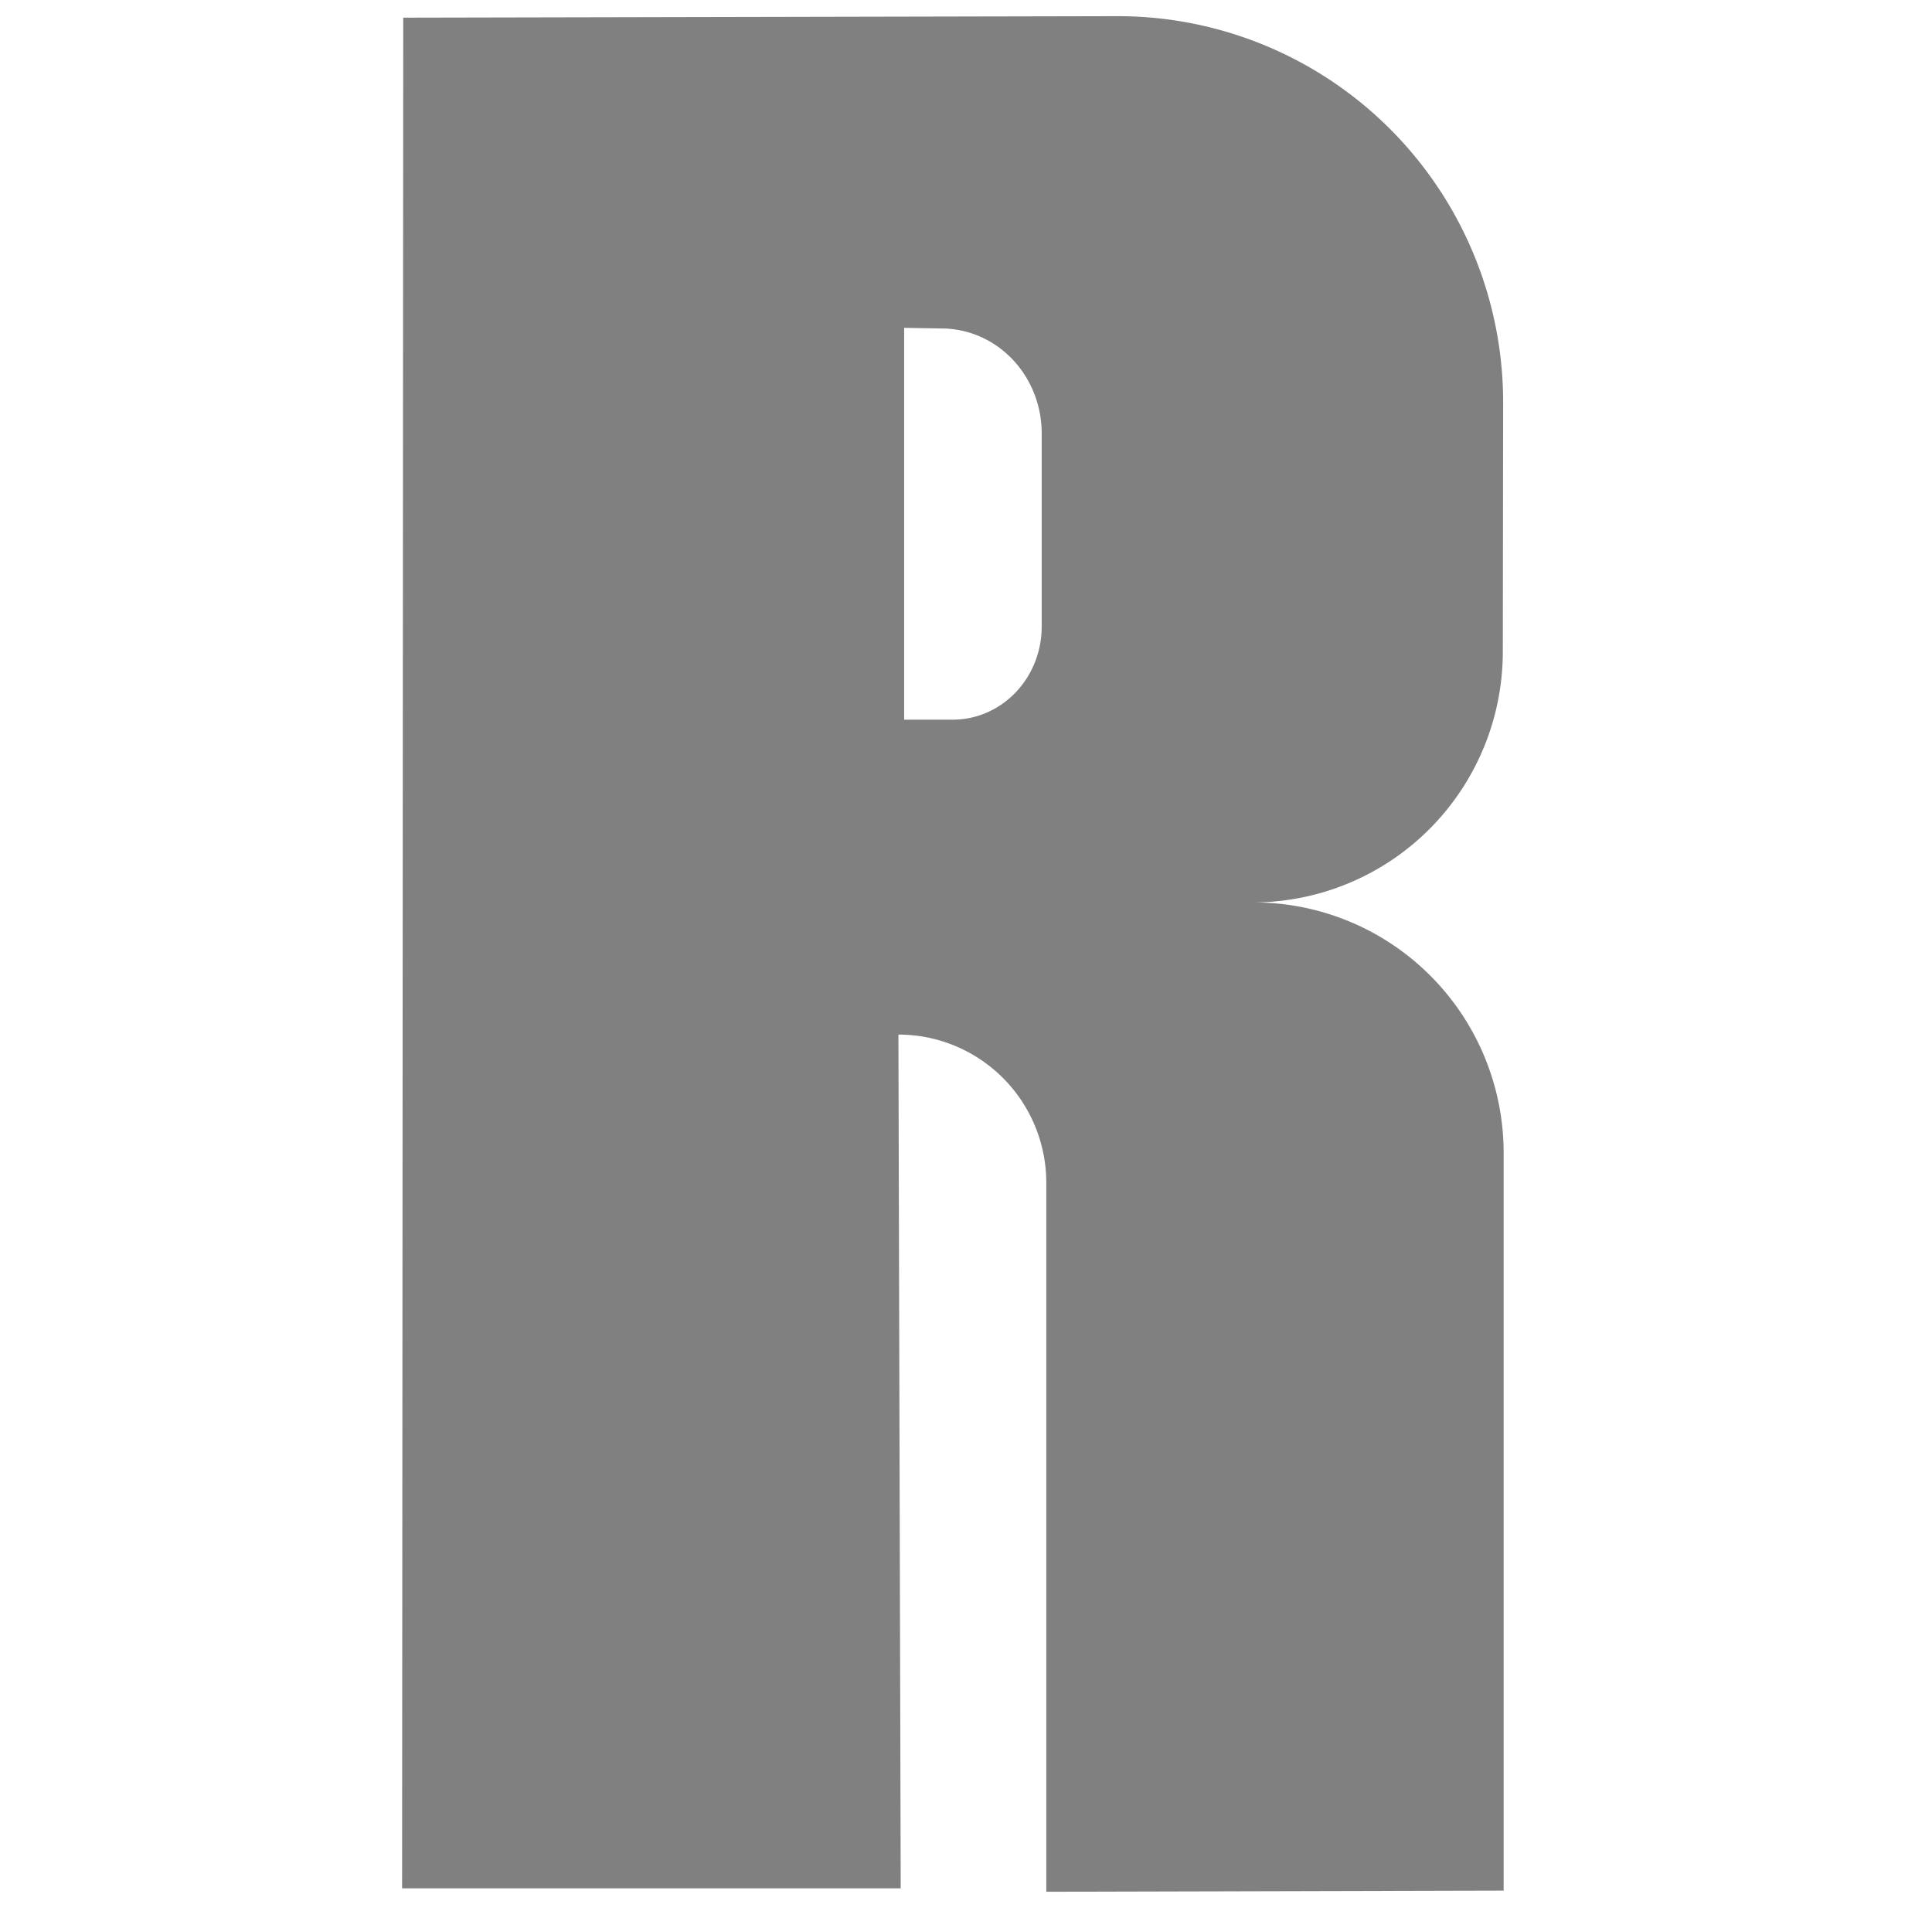 <?xml version="1.0" encoding="UTF-8" standalone="no"?>
<!-- Created with Inkscape (http://www.inkscape.org/) -->

<svg
   version="1.1"
   id="svg1"
   width="728"
   height="720"
   viewBox="0 0 728 720"
   sodipodi:docname="R logo gris.svg"
   inkscape:version="1.3.2 (091e20e, 2023-11-25, custom)"
   xml:space="preserve"
   xmlns:inkscape="http://www.inkscape.org/namespaces/inkscape"
   xmlns:sodipodi="http://sodipodi.sourceforge.net/DTD/sodipodi-0.dtd"
   xmlns="http://www.w3.org/2000/svg"
   xmlns:svg="http://www.w3.org/2000/svg"><defs
     id="defs1"><inkscape:path-effect
       effect="fillet_chamfer"
       id="path-effect5"
       is_visible="true"
       lpeversion="1"
       nodesatellites_param="F,0,0,1,0,6.836,0,1 @ F,0,0,1,0,7.383,0,1 @ F,0,0,1,0,7.187,0,1 @ F,0,0,1,0,6.016,0,1"
       radius="0"
       unit="px"
       method="auto"
       mode="F"
       chamfer_steps="1"
       flexible="false"
       use_knot_distance="true"
       apply_no_radius="true"
       apply_with_radius="true"
       only_selected="false"
       hide_knots="false" /><inkscape:path-effect
       effect="fillet_chamfer"
       id="path-effect4"
       is_visible="true"
       lpeversion="1"
       nodesatellites_param="F,0,0,1,0,50.547,0,1 @ F,0,0,1,0,51.328,0,1 @ F,0,0,1,0,52.109,0,1 @ F,0,0,1,0,47.422,0,1"
       radius="0"
       unit="px"
       method="auto"
       mode="F"
       chamfer_steps="1"
       flexible="false"
       use_knot_distance="true"
       apply_no_radius="true"
       apply_with_radius="true"
       only_selected="false"
       hide_knots="false" /><inkscape:path-effect
       effect="fillet_chamfer"
       id="path-effect3"
       is_visible="true"
       lpeversion="1"
       nodesatellites_param="F,0,0,1,0,0,0,1 @ F,0,0,1,0,0,0,1 @ F,0,0,1,0,21.921,0,1 @ F,0,0,1,0,24.07,0,1"
       radius="0"
       unit="px"
       method="auto"
       mode="F"
       chamfer_steps="1"
       flexible="false"
       use_knot_distance="true"
       apply_no_radius="true"
       apply_with_radius="true"
       only_selected="false"
       hide_knots="false" /><inkscape:path-effect
       effect="fillet_chamfer"
       id="path-effect2"
       is_visible="true"
       lpeversion="1"
       nodesatellites_param="F,0,0,1,0,0,0,1 @ F,0,0,1,0,93.138,0,1 @ F,0,0,1,0,60.215,0,1 @ F,0,0,1,0,0,0,1 @ F,0,1,1,0,60.215,0,1 @ F,0,0,1,0,0,0,1 @ F,0,0,1,0,0,0,1 @ F,0,0,1,0,35.632,0,1 @ F,0,0,1,0,0,0,1 @ F,0,0,1,0,0,0,1 @ F,0,0,1,0,0,0,1"
       radius="0"
       unit="px"
       method="auto"
       mode="F"
       chamfer_steps="1"
       flexible="false"
       use_knot_distance="true"
       apply_no_radius="true"
       apply_with_radius="true"
       only_selected="false"
       hide_knots="false" /></defs><sodipodi:namedview
     id="namedview1"
     pagecolor="#ffffff"
     bordercolor="#999999"
     borderopacity="1"
     inkscape:showpageshadow="2"
     inkscape:pageopacity="0"
     inkscape:pagecheckerboard="0"
     inkscape:deskcolor="#d1d1d1"
     showgrid="true"
     inkscape:zoom="0.64"
     inkscape:cx="272.65625"
     inkscape:cy="296.875"
     inkscape:window-width="1366"
     inkscape:window-height="768"
     inkscape:window-x="0"
     inkscape:window-y="0"
     inkscape:window-maximized="1"
     inkscape:current-layer="layer3"><inkscape:grid
       id="grid1"
       units="px"
       originx="0"
       originy="0"
       spacingx="1"
       spacingy="1"
       empcolor="#0099e5"
       empopacity="0.302"
       color="#0099e5"
       opacity="0.149"
       empspacing="5"
       dotted="false"
       gridanglex="30"
       gridanglez="30"
       visible="true" /></sodipodi:namedview><g
     inkscape:groupmode="layer"
     id="layer3"
     inkscape:label="Layer 1"
     style="opacity:1;fill:#808080"
     transform="matrix(1.084,0,0,1.084,-35.799,-21.414)"><path
       d="m 421.352,25.378 -248.157,0.52 -0.397,650.304 h 173.325 l -0.797,-296.791 a 51.4,51.529 0 0 1 51.402,51.528 V 677.399 L 555.709,676.998 V 420.553 a 86.862,87.08 0 0 0 -86.863,-87.08 h -0.4 a 86.975,87.193 0 0 0 86.975,-87.08 l 0.113,-86.6 A 133.903,134.239 0 0 0 421.352,25.378 Z m -74.035,108.349 13.527,0.223 a 34.843,36.463 0 0 1 34.289,36.459 v 67.179 a 30.914,32.351 0 0 1 -30.913,32.349 h -16.902 z"
       style="display:inline;opacity:1;fill:#808080;stroke-width:2.269"
       id="path4" /></g></svg>
